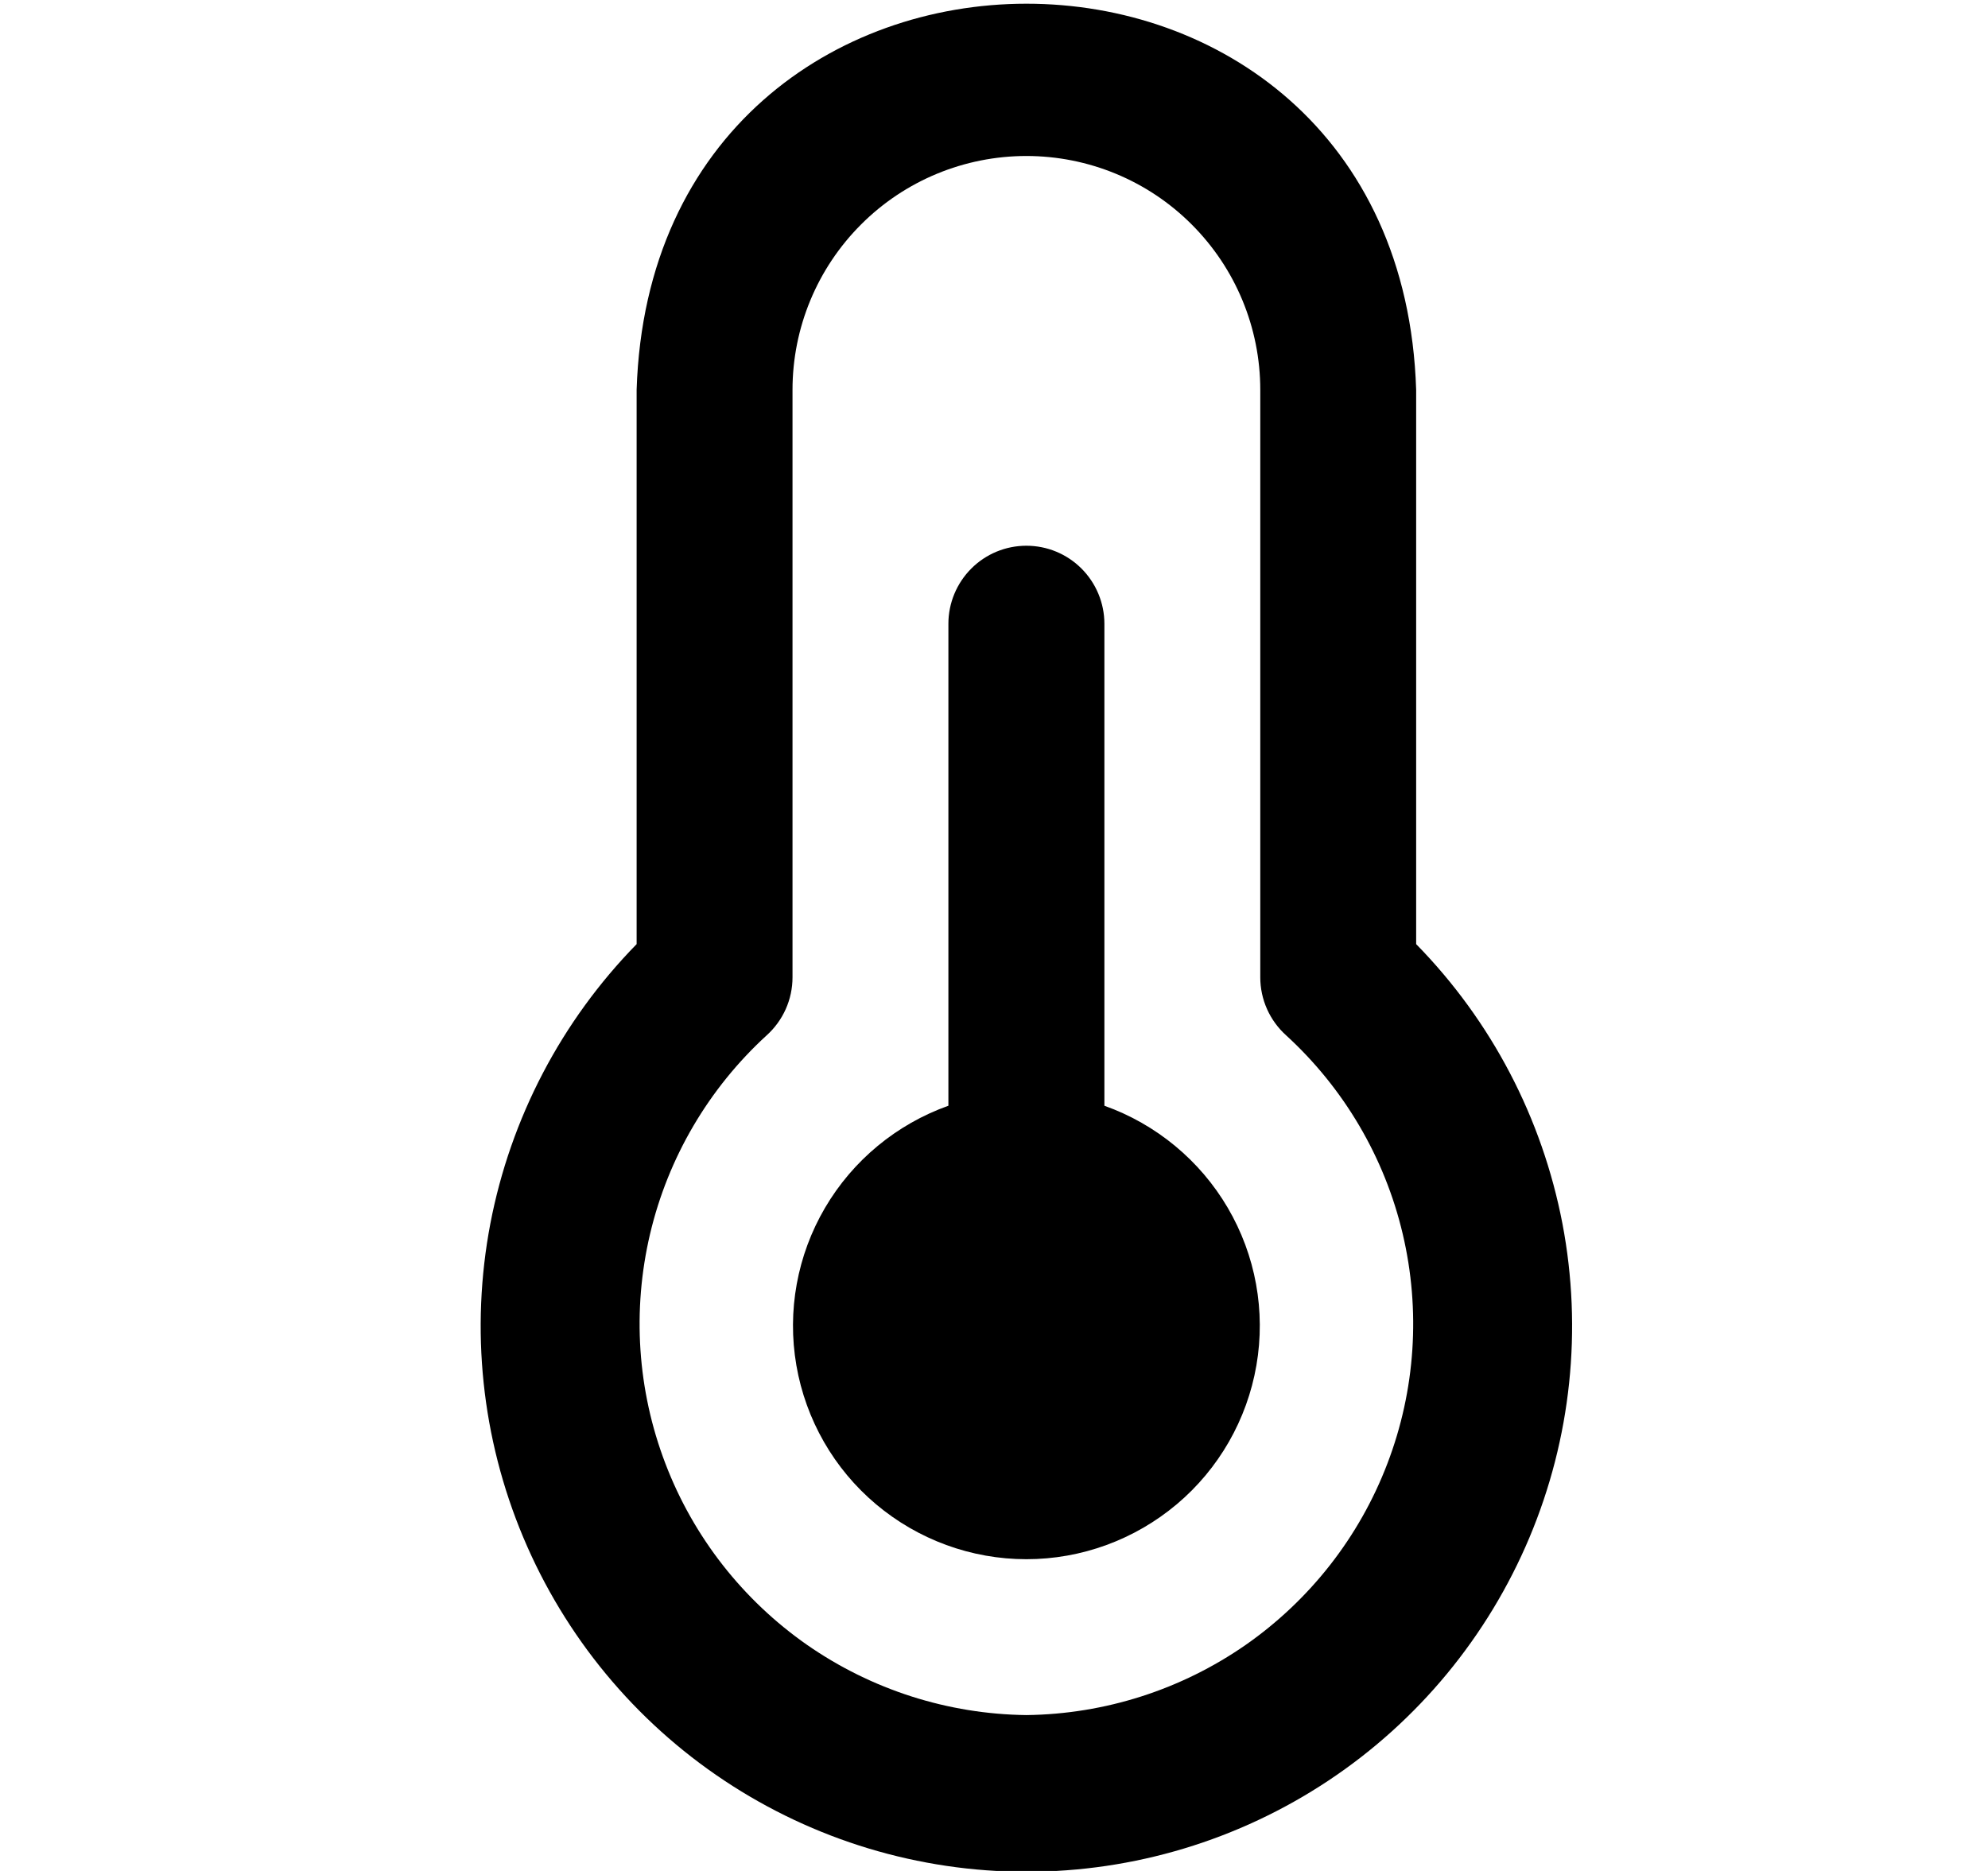 <svg width="17" height="16" viewBox="0 0 17 16" fill="none" xmlns="http://www.w3.org/2000/svg">
<g clip-path="url(#clip0_483_13669)">
<path d="M9.444 9.456V5.334C9.444 5.157 9.373 4.987 9.248 4.862C9.123 4.737 8.954 4.667 8.777 4.667C8.6 4.667 8.431 4.737 8.306 4.862C8.181 4.987 8.11 5.157 8.11 5.334V9.456C7.667 9.614 7.293 9.923 7.055 10.329C6.817 10.735 6.73 11.212 6.81 11.676C6.89 12.14 7.131 12.561 7.491 12.864C7.851 13.167 8.306 13.334 8.777 13.334C9.248 13.334 9.703 13.167 10.063 12.864C10.423 12.561 10.664 12.14 10.744 11.676C10.824 11.212 10.737 10.735 10.499 10.329C10.261 9.923 9.887 9.614 9.444 9.456ZM12.11 8.074V3.334C11.97 -1.072 5.583 -1.066 5.444 3.334V8.074C4.801 8.731 4.366 9.562 4.193 10.465C4.021 11.368 4.119 12.301 4.475 13.148C4.831 13.995 5.429 14.719 6.194 15.227C6.96 15.736 7.858 16.007 8.777 16.007C9.696 16.007 10.594 15.736 11.36 15.227C12.125 14.719 12.723 13.995 13.079 13.148C13.435 12.301 13.533 11.368 13.361 10.465C13.188 9.562 12.754 8.731 12.11 8.074ZM8.777 14.667C8.106 14.659 7.453 14.45 6.902 14.067C6.352 13.683 5.929 13.143 5.69 12.516C5.45 11.889 5.405 11.205 5.559 10.552C5.713 9.899 6.061 9.307 6.556 8.854C6.625 8.792 6.681 8.715 6.719 8.63C6.757 8.545 6.777 8.452 6.777 8.358V3.334C6.777 2.803 6.988 2.295 7.363 1.92C7.738 1.544 8.247 1.334 8.777 1.334C9.307 1.334 9.816 1.544 10.191 1.92C10.566 2.295 10.777 2.803 10.777 3.334V8.358C10.777 8.452 10.797 8.545 10.835 8.63C10.873 8.715 10.929 8.792 10.998 8.854C11.493 9.307 11.841 9.899 11.995 10.552C12.149 11.205 12.104 11.889 11.864 12.516C11.625 13.143 11.202 13.683 10.652 14.067C10.101 14.45 9.448 14.659 8.777 14.667Z" fill="black"/>
</g>
<defs>
<clipPath id="clip0_483_13669">
<rect width="16" height="16" fill="white" transform="translate(0.777)"/>
</clipPath>
</defs>
</svg>
